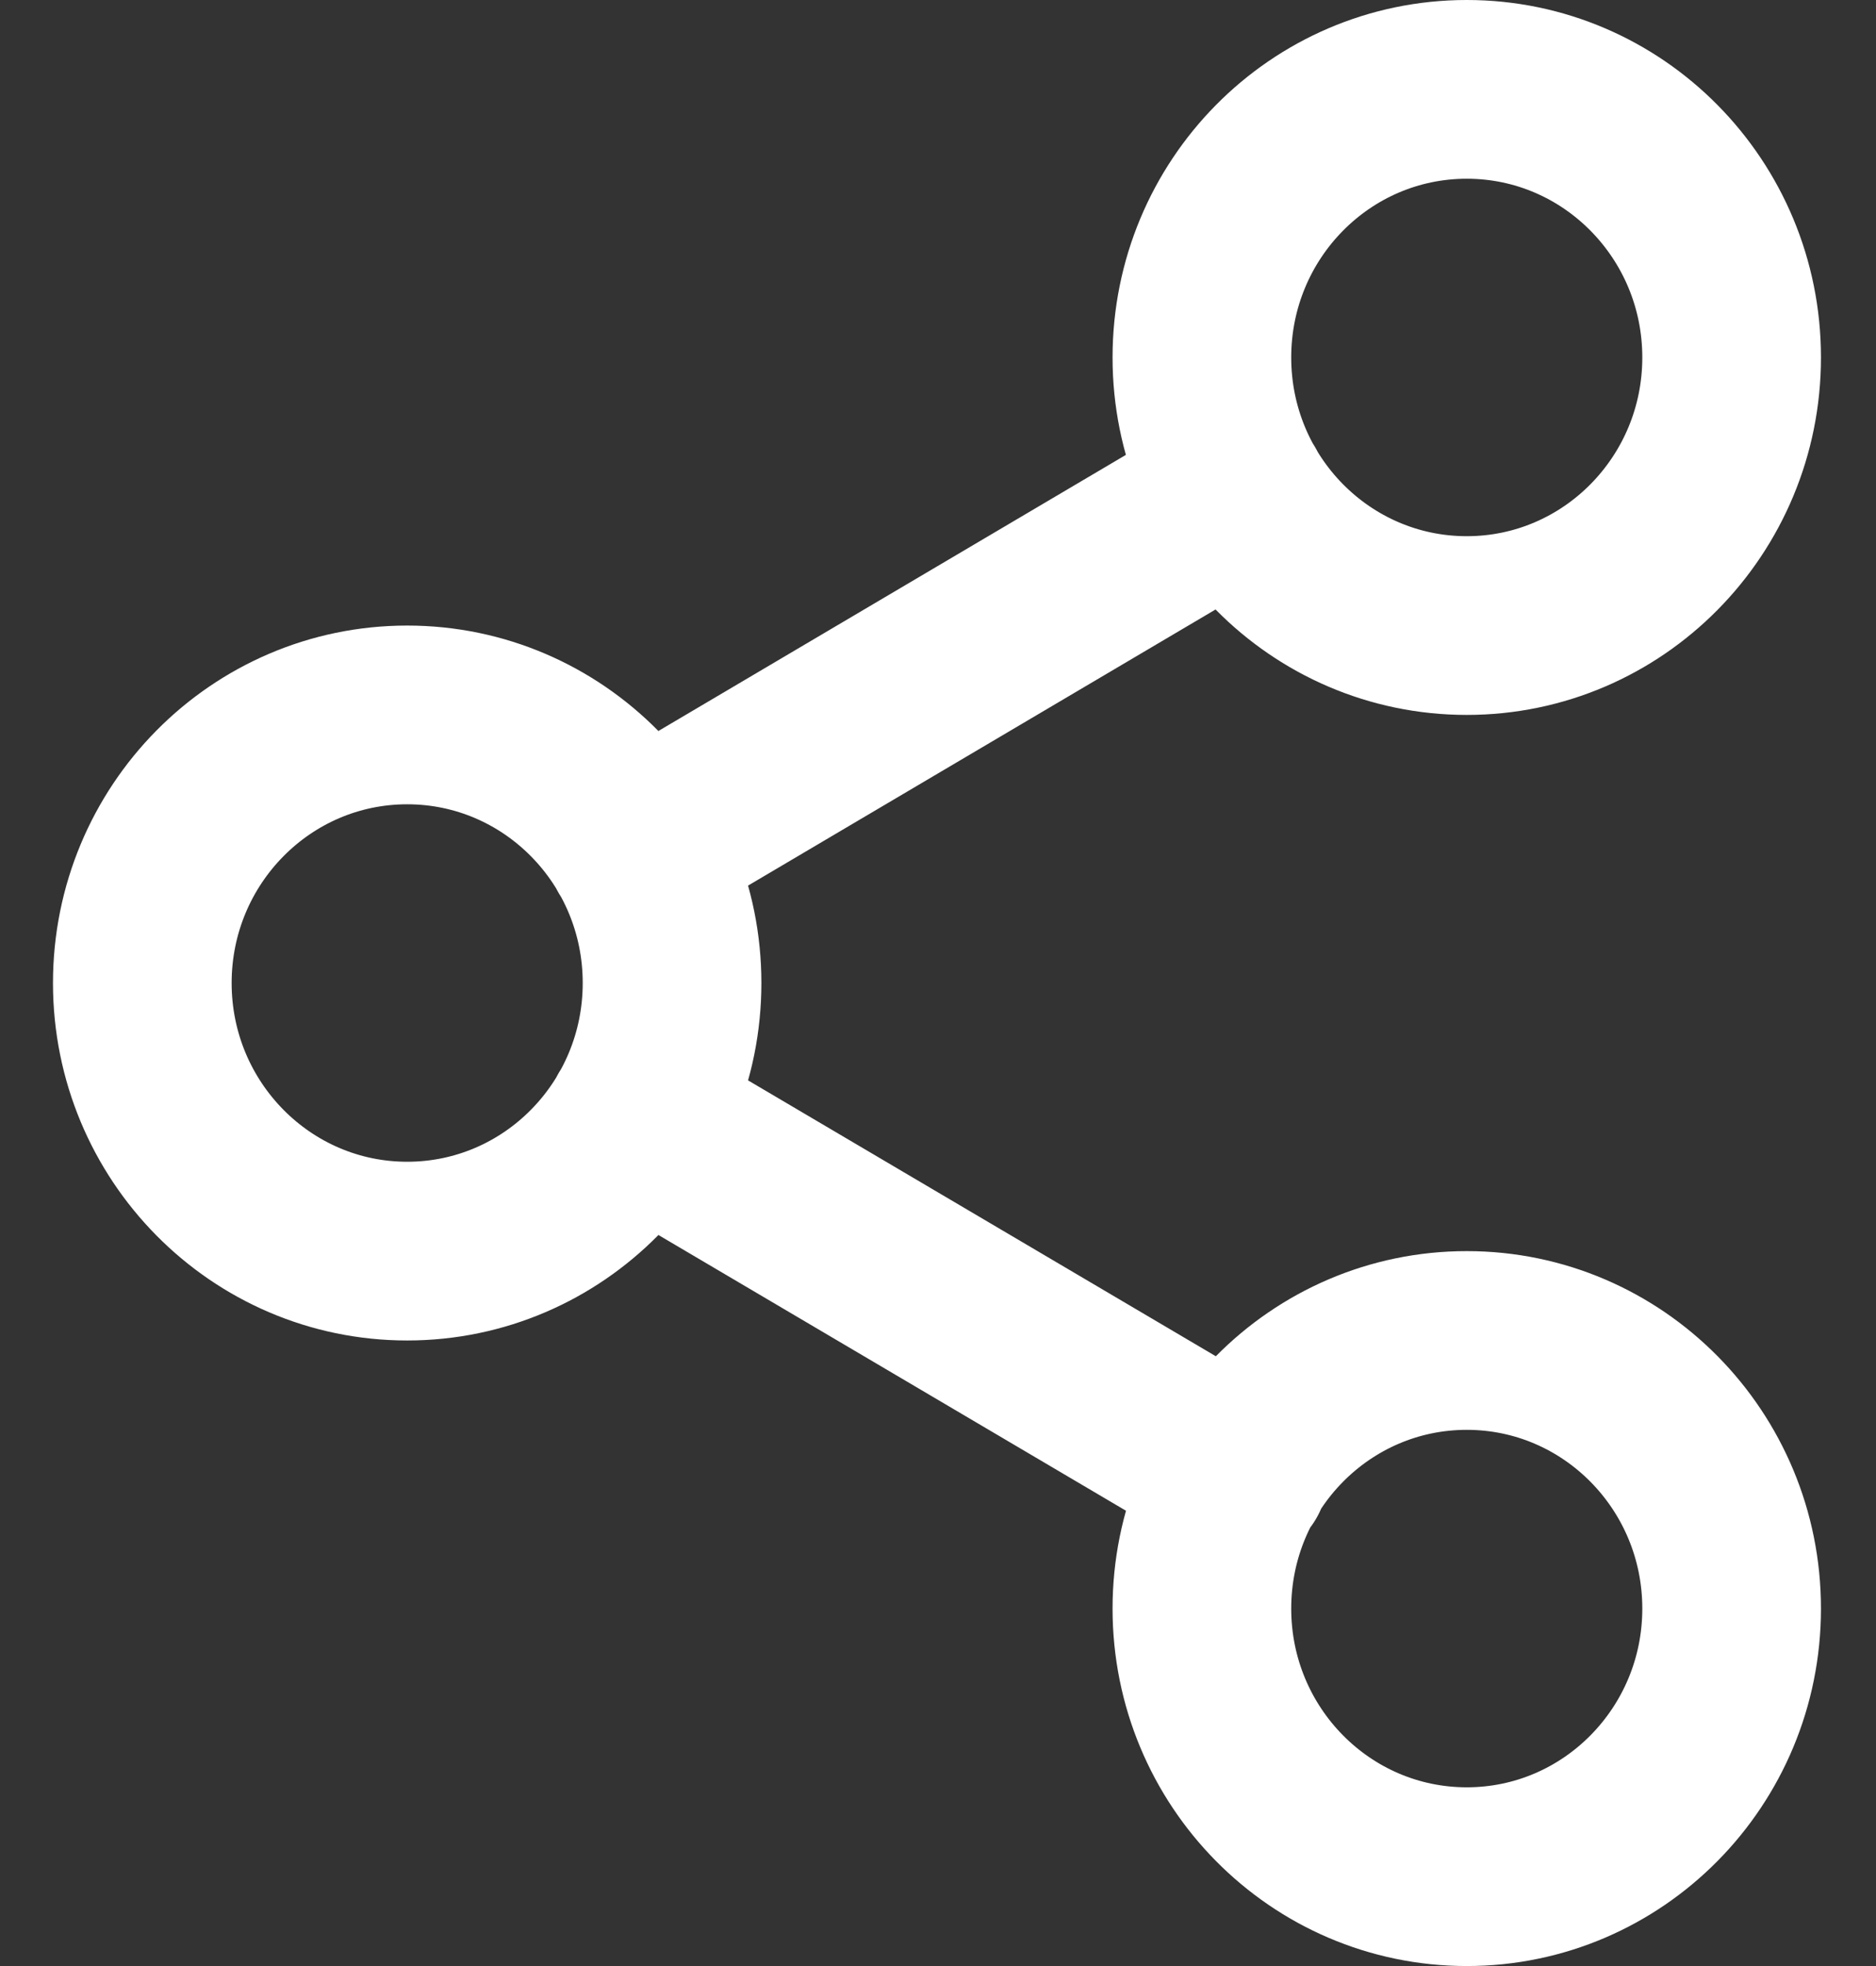 <svg width="21" height="22" viewBox="0 0 21 22" fill="none" xmlns="http://www.w3.org/2000/svg">
<rect x="0" y="0" width="21" height="22" fill="#333333" stroke="none"/>
<path d="M7.118 12.51L13.869 16.49M13.859 5.51L7.118 9.49M19.384 4C19.384 5.657 18.056 7 16.419 7C14.781 7 13.454 5.657 13.454 4C13.454 2.343 14.781 1 16.419 1C18.056 1 19.384 2.343 19.384 4ZM7.523 11C7.523 12.657 6.196 14 4.558 14C2.921 14 1.593 12.657 1.593 11C1.593 9.343 2.921 8 4.558 8C6.196 8 7.523 9.343 7.523 11ZM19.384 18C19.384 19.657 18.056 21 16.419 21C14.781 21 13.454 19.657 13.454 18C13.454 16.343 14.781 15 16.419 15C18.056 15 19.384 16.343 19.384 18Z" stroke="white" stroke-width="2" stroke-linecap="round" stroke-linejoin="round"/>
</svg>
